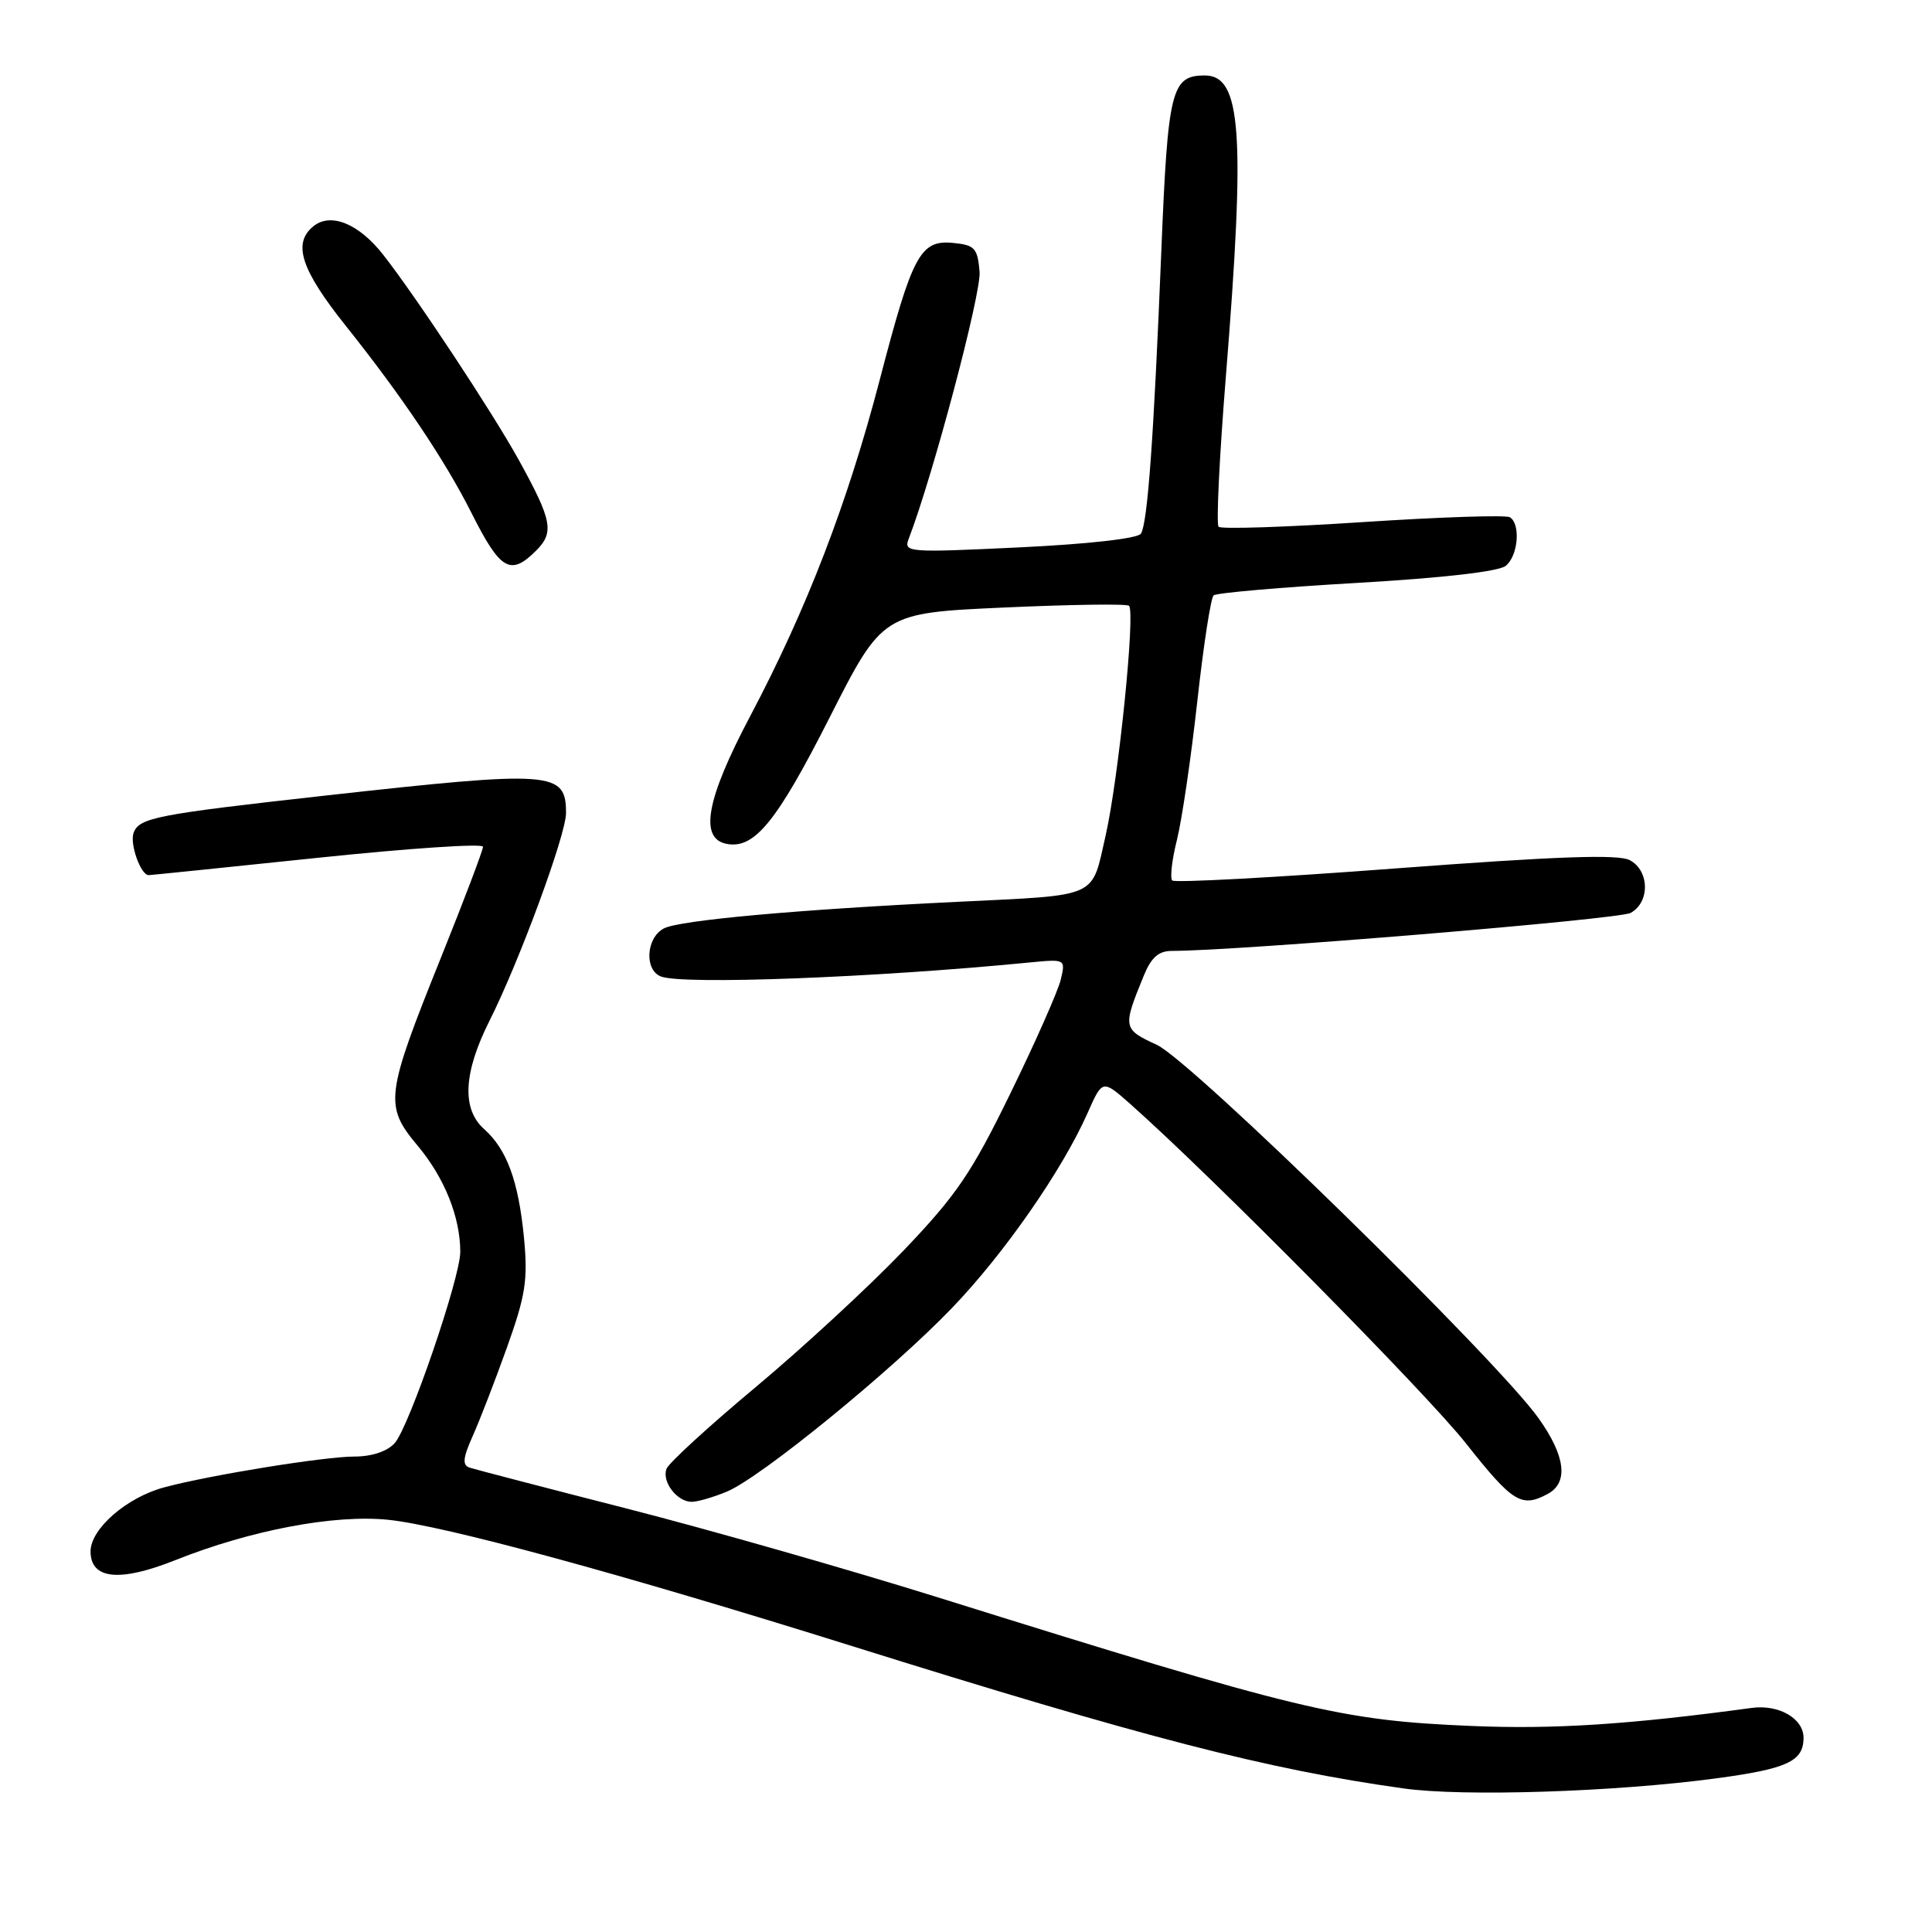 <?xml version="1.0" encoding="UTF-8" standalone="no"?>
<!DOCTYPE svg PUBLIC "-//W3C//DTD SVG 1.1//EN" "http://www.w3.org/Graphics/SVG/1.1/DTD/svg11.dtd" >
<svg xmlns="http://www.w3.org/2000/svg" xmlns:xlink="http://www.w3.org/1999/xlink" version="1.1" viewBox="0 0 256 256">
 <g >
 <path fill="currentColor"
d=" M 227.34 235.65 C 236.80 234.38 238.94 233.40 238.98 230.32 C 239.02 227.73 235.73 225.81 232.09 226.31 C 215.90 228.51 205.86 229.16 195.00 228.70 C 177.54 227.96 172.55 226.75 124.12 211.61 C 112.36 207.94 93.91 202.67 83.12 199.91 C 72.33 197.15 62.93 194.70 62.23 194.47 C 61.24 194.14 61.33 193.20 62.64 190.27 C 63.57 188.20 65.62 182.90 67.19 178.50 C 69.65 171.62 69.96 169.59 69.43 164.00 C 68.70 156.49 67.16 152.29 64.14 149.60 C 61.16 146.94 61.40 142.13 64.88 135.22 C 68.82 127.38 75.00 110.60 75.00 107.74 C 75.00 102.18 73.34 102.06 43.00 105.43 C 20.76 107.91 18.46 108.35 17.71 110.33 C 17.15 111.79 18.66 116.01 19.72 115.96 C 20.15 115.94 30.29 114.90 42.25 113.65 C 54.21 112.40 64.00 111.74 64.00 112.20 C 64.00 112.65 61.52 119.20 58.48 126.76 C 51.04 145.26 50.89 146.49 55.37 151.85 C 58.90 156.07 60.98 161.27 60.99 165.87 C 61.00 169.29 54.20 189.12 52.30 191.22 C 51.31 192.32 49.26 193.00 46.98 193.00 C 43.00 193.00 27.90 195.44 21.80 197.07 C 16.81 198.39 12.00 202.57 12.00 205.57 C 12.00 209.28 15.85 209.67 23.25 206.72 C 33.21 202.75 44.30 200.65 51.44 201.38 C 58.81 202.14 82.07 208.47 112.50 217.99 C 151.68 230.26 167.89 234.45 186.00 236.98 C 193.92 238.09 214.00 237.44 227.34 235.65 Z  M 96.33 197.64 C 100.84 195.75 118.11 181.67 126.12 173.34 C 133.04 166.15 140.76 155.05 144.11 147.48 C 146.08 143.03 146.08 143.03 149.74 146.26 C 160.54 155.83 188.94 184.54 194.24 191.25 C 200.45 199.10 201.60 199.82 205.07 197.96 C 207.87 196.46 207.44 192.92 203.85 187.90 C 198.24 180.04 157.87 140.56 153.29 138.45 C 148.77 136.36 148.73 136.18 151.57 129.25 C 152.55 126.86 153.53 126.00 155.28 126.00 C 163.95 126.00 214.47 121.82 216.05 120.97 C 218.64 119.59 218.59 115.38 215.96 113.98 C 214.46 113.17 206.37 113.46 184.93 115.07 C 168.97 116.28 155.66 116.99 155.33 116.67 C 155.01 116.34 155.29 113.92 155.95 111.29 C 156.61 108.65 157.82 100.42 158.64 93.00 C 159.46 85.58 160.43 79.23 160.81 78.89 C 161.19 78.56 169.73 77.82 179.78 77.24 C 191.20 76.58 198.62 75.73 199.53 74.97 C 201.17 73.62 201.51 69.44 200.07 68.54 C 199.55 68.22 190.79 68.51 180.60 69.18 C 170.40 69.85 161.80 70.13 161.47 69.80 C 161.14 69.48 161.58 60.48 162.44 49.81 C 165.03 17.61 164.50 10.00 159.65 10.00 C 155.21 10.00 154.75 11.86 153.88 33.28 C 152.88 58.00 152.07 69.28 151.18 70.71 C 150.77 71.35 144.29 72.09 135.09 72.53 C 120.25 73.24 119.71 73.20 120.41 71.39 C 123.61 63.07 130.04 38.86 129.80 36.00 C 129.53 32.87 129.16 32.47 126.31 32.19 C 121.94 31.77 120.91 33.68 116.58 50.29 C 112.30 66.68 106.90 80.71 99.40 94.90 C 93.57 105.92 92.62 111.13 96.30 111.82 C 99.96 112.52 102.91 108.91 109.89 95.15 C 116.95 81.23 116.95 81.23 133.03 80.50 C 141.87 80.10 149.33 79.99 149.60 80.27 C 150.46 81.12 148.21 103.19 146.50 110.72 C 144.59 119.11 145.79 118.57 127.00 119.49 C 105.52 120.53 89.97 121.94 87.95 123.03 C 85.60 124.28 85.36 128.54 87.58 129.39 C 90.50 130.51 115.80 129.55 136.35 127.54 C 141.19 127.07 141.20 127.07 140.56 129.79 C 140.21 131.28 137.22 138.05 133.91 144.82 C 128.74 155.43 126.76 158.34 119.70 165.73 C 115.19 170.44 106.40 178.56 100.18 183.76 C 93.95 188.96 88.61 193.85 88.32 194.62 C 87.66 196.32 89.71 199.00 91.65 199.00 C 92.43 199.00 94.53 198.39 96.33 197.64 Z  M 71.05 72.95 C 73.46 70.54 73.16 68.96 68.77 61.00 C 65.31 54.72 55.14 39.32 50.77 33.75 C 47.53 29.61 43.78 28.10 41.49 30.01 C 38.75 32.28 39.90 35.75 45.83 43.19 C 53.24 52.47 58.97 61.00 62.49 68.00 C 66.31 75.59 67.64 76.36 71.05 72.95 Z "/>
</g>
</svg>